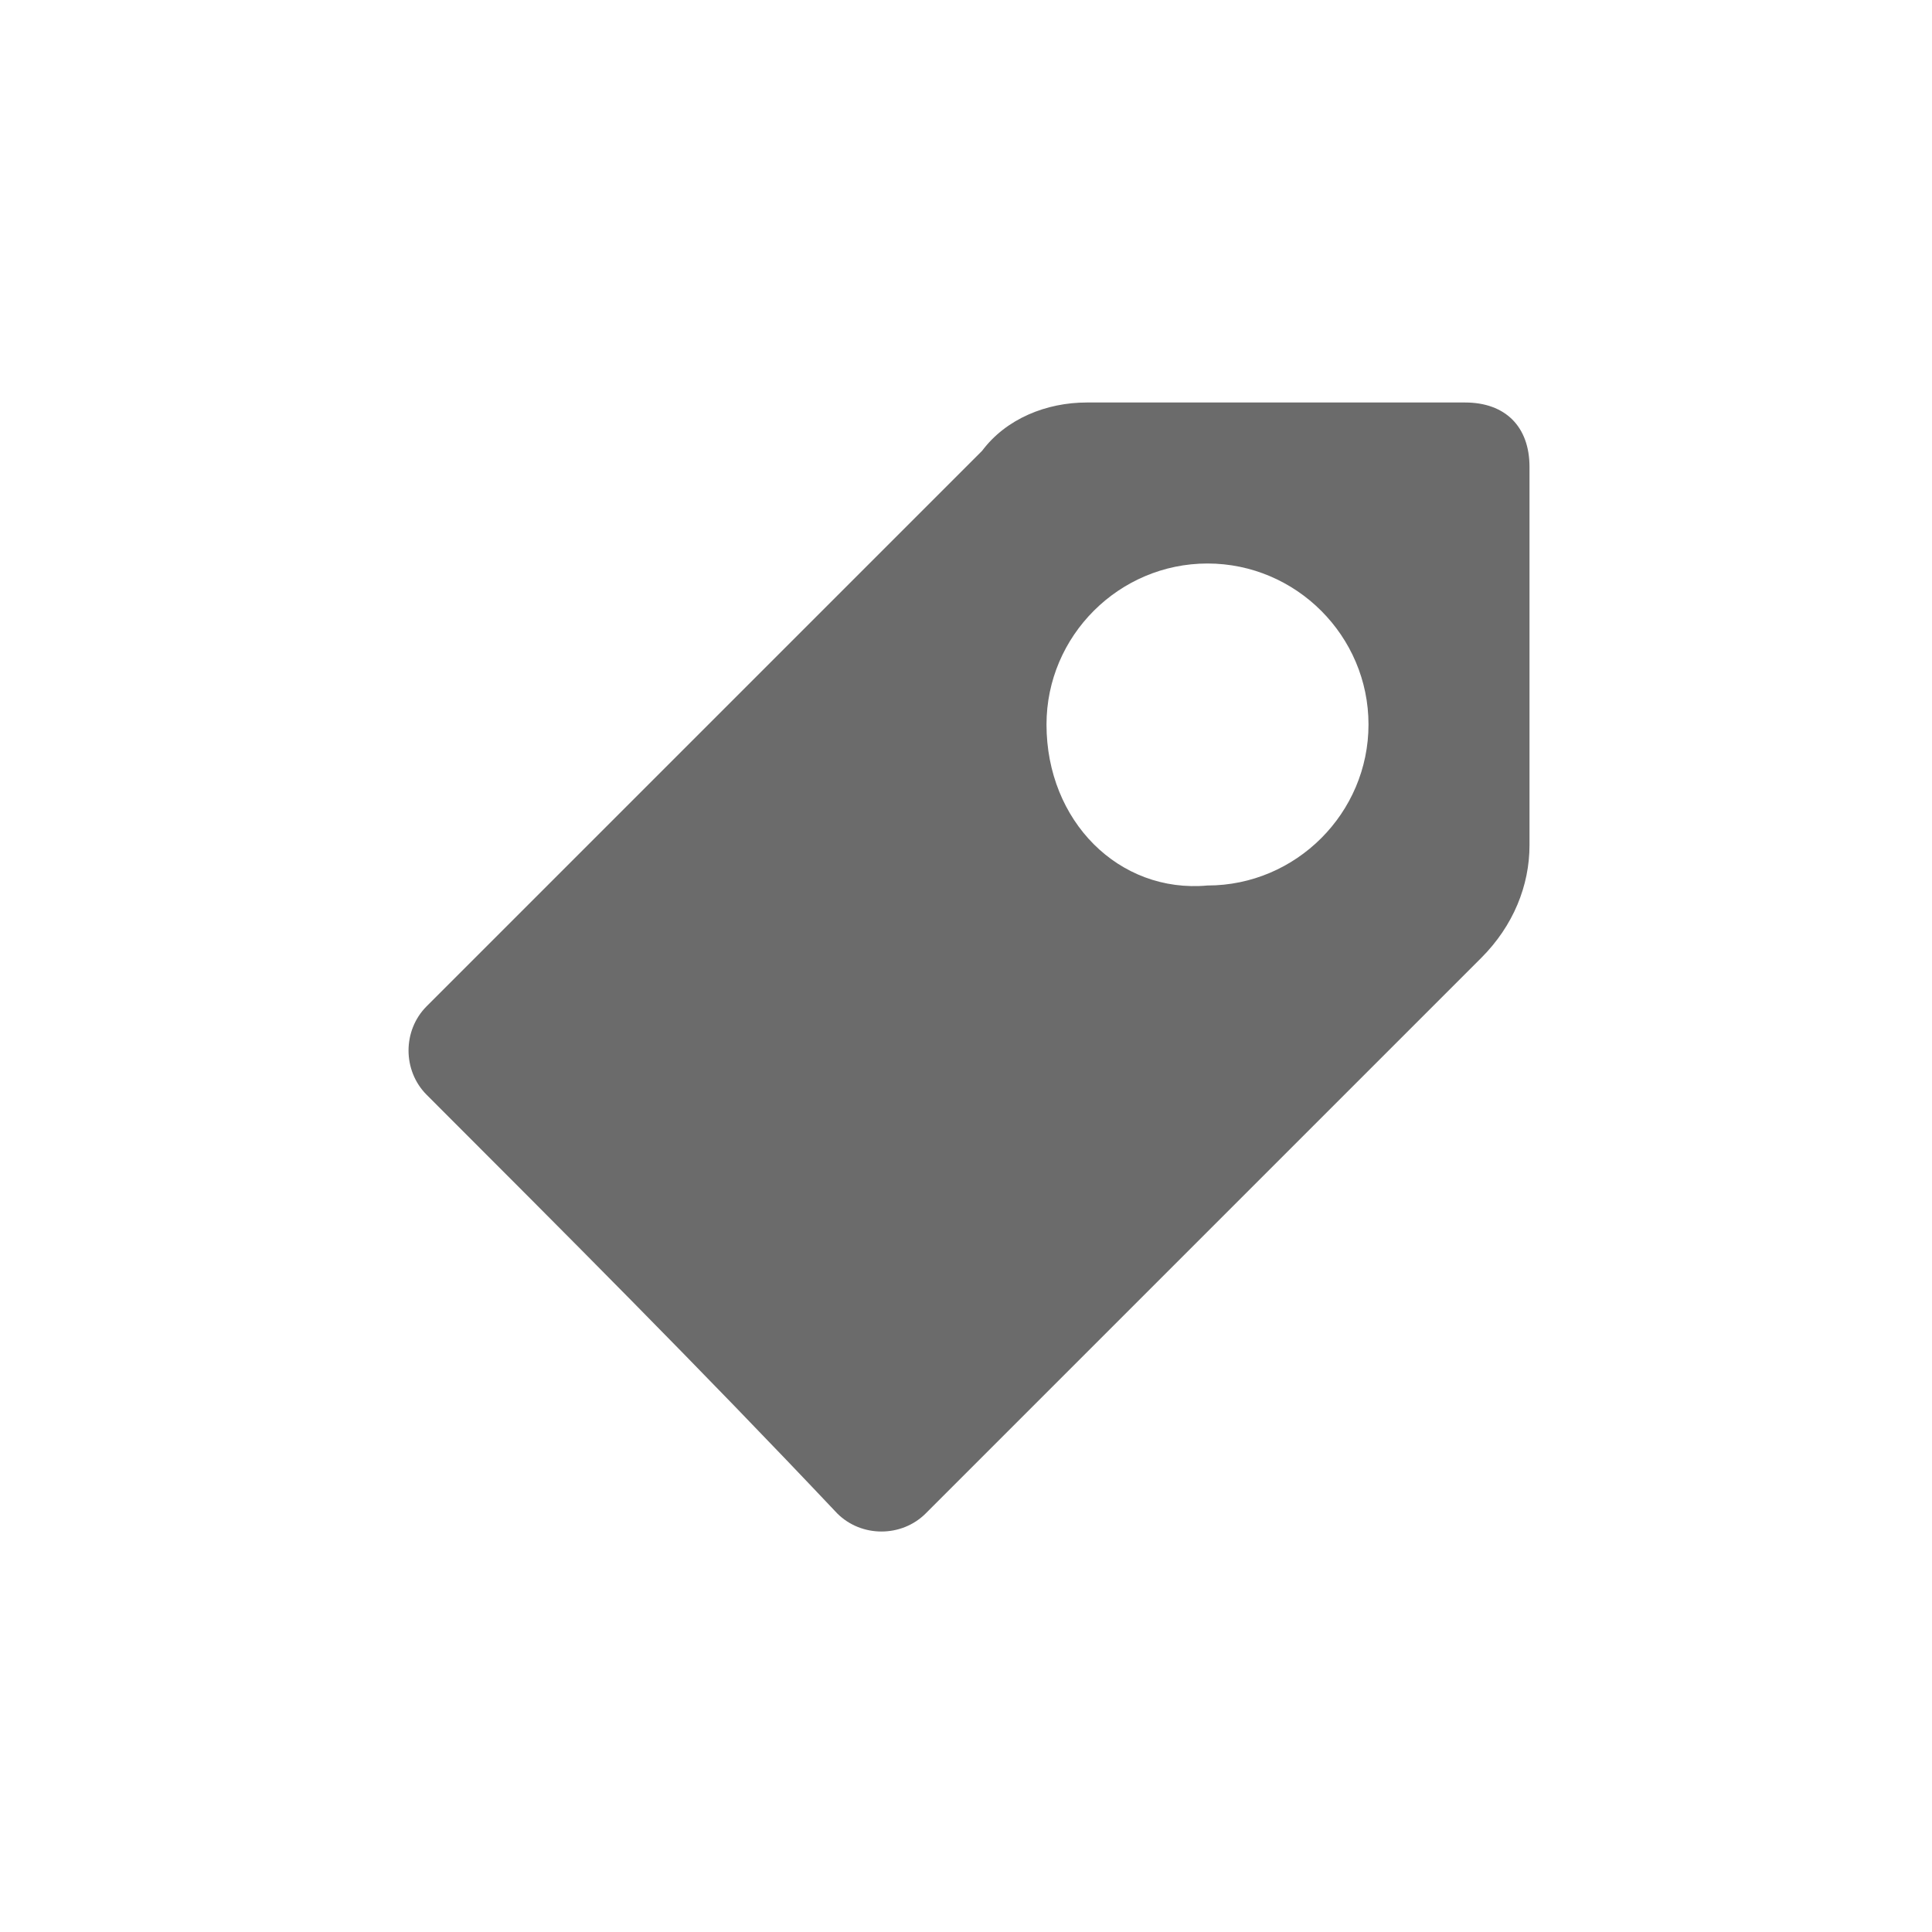<?xml version="1.0" encoding="utf-8"?>
<!-- Generator: Adobe Illustrator 18.1.1, SVG Export Plug-In . SVG Version: 6.00 Build 0)  -->
<svg version="1.0" id="Seected" xmlns="http://www.w3.org/2000/svg" xmlns:xlink="http://www.w3.org/1999/xlink" x="0px" y="0px"
	 viewBox="0 0 24 24" enable-background="new 0 0 24 24" xml:space="preserve">
<g>
	<g>
		<path fill="#6B6B6B" d="M19,10.5c0,0.5-0.2,1-0.6,1.4c-2.3,2.3-4.6,4.6-6.9,6.9c-0.3,0.3-0.8,0.3-1.1,0C8.7,17,7,15.3,5.3,13.6
			c-0.3-0.3-0.3-0.8,0-1.1c2.3-2.3,4.6-4.6,6.9-6.9C12.5,5.2,13,5,13.5,5c1.6,0,3.1,0,4.7,0C18.7,5,19,5.3,19,5.8c0,0.8,0,1.6,0,2.3
			C19,8.9,19,9.7,19,10.5z M15,11c1.1,0,2-0.9,2-2c0-1.1-0.9-2-2-2c-1.1,0-2,0.9-2,2C13,10.2,13.9,11.1,15,11z"/>
	</g>
</g>
</svg>
